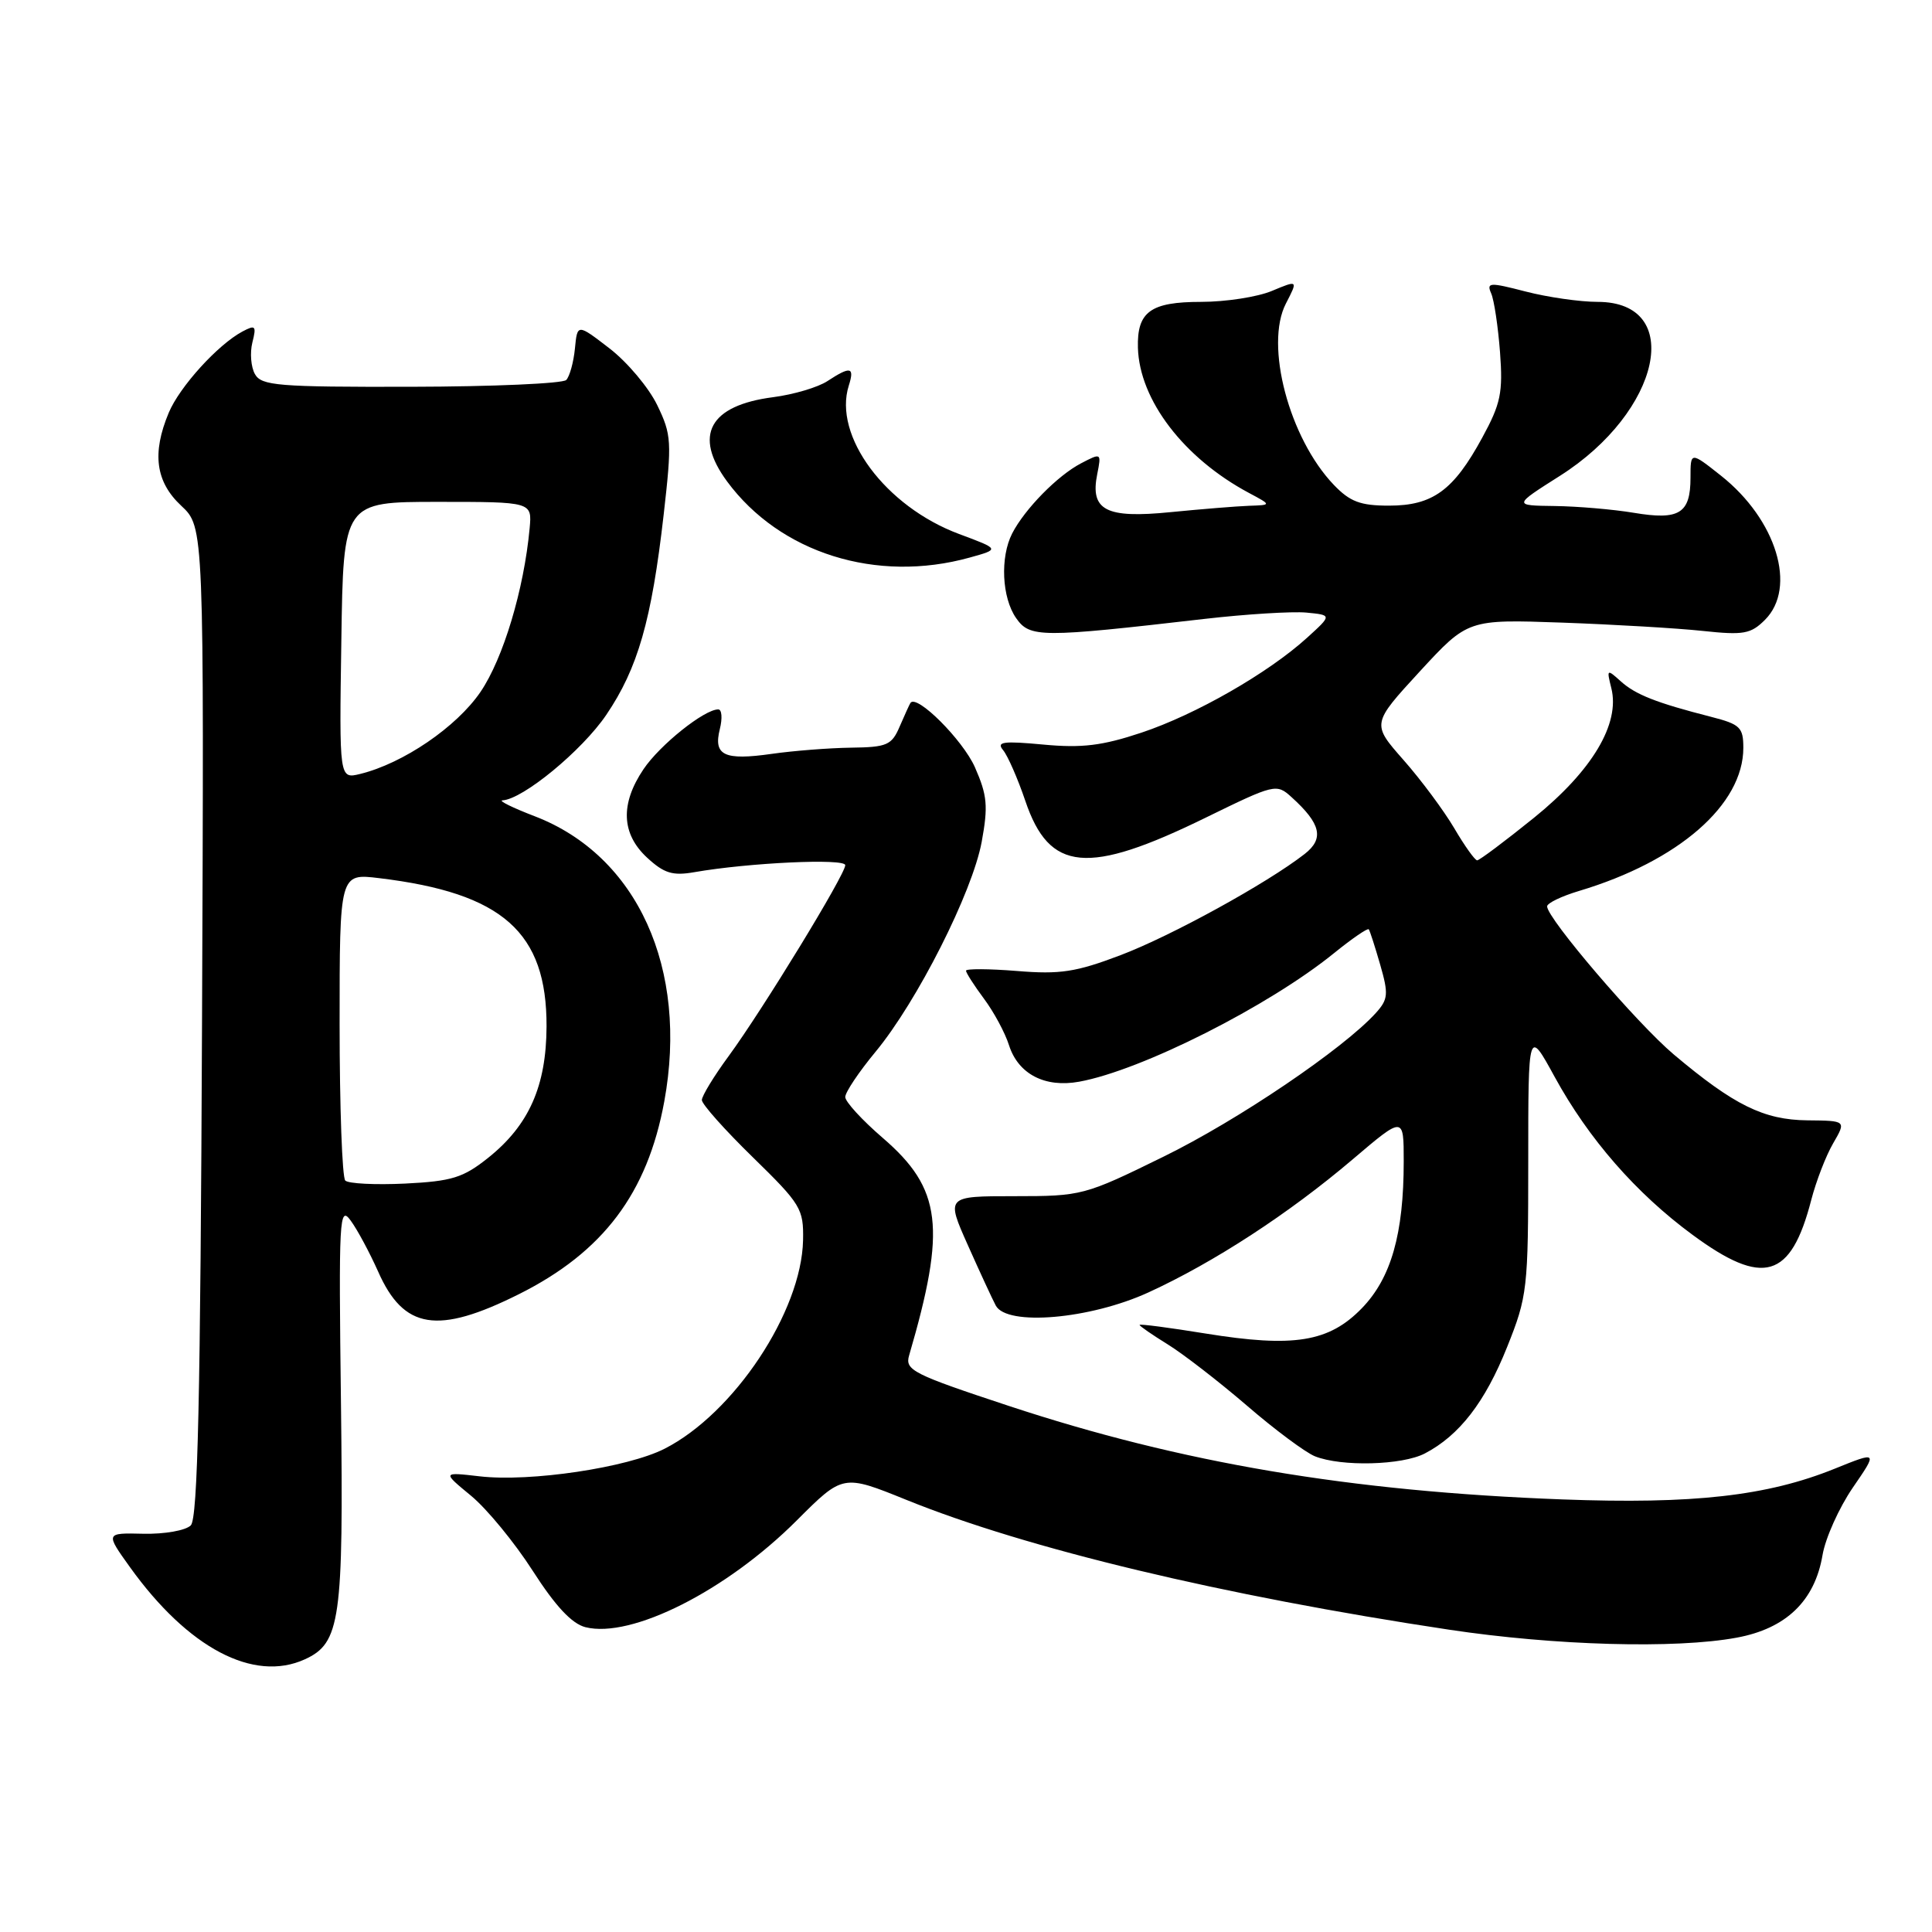 <?xml version="1.0" encoding="UTF-8" standalone="no"?>
<!DOCTYPE svg PUBLIC "-//W3C//DTD SVG 1.1//EN" "http://www.w3.org/Graphics/SVG/1.1/DTD/svg11.dtd" >
<svg xmlns="http://www.w3.org/2000/svg" xmlns:xlink="http://www.w3.org/1999/xlink" version="1.1" viewBox="0 0 256 256">
 <g >
 <path fill="currentColor"
d=" M 40.39 219.87 C 45.10 217.72 45.53 214.71 45.18 186.00 C 44.87 161.30 44.96 159.65 46.48 161.75 C 47.38 162.98 49.00 166.02 50.10 168.48 C 53.49 176.16 57.97 176.88 68.77 171.48 C 79.92 165.90 85.79 158.11 88.02 145.95 C 91.25 128.34 84.46 113.39 70.86 108.16 C 67.91 107.03 65.99 106.08 66.58 106.05 C 69.28 105.92 77.12 99.46 80.33 94.73 C 84.52 88.55 86.34 82.21 87.94 68.19 C 89.04 58.51 88.99 57.61 87.08 53.67 C 85.96 51.36 83.12 47.98 80.77 46.17 C 76.50 42.88 76.50 42.88 76.18 46.19 C 76.00 48.01 75.48 49.88 75.03 50.35 C 74.57 50.82 65.32 51.23 54.47 51.25 C 36.83 51.29 34.64 51.11 33.78 49.57 C 33.25 48.63 33.10 46.74 33.44 45.38 C 34.00 43.16 33.85 43.01 32.12 43.93 C 28.85 45.68 23.79 51.26 22.36 54.69 C 20.11 60.06 20.62 63.85 24.02 67.02 C 27.04 69.84 27.04 69.84 26.77 135.37 C 26.56 185.34 26.21 201.19 25.28 202.12 C 24.60 202.80 21.80 203.29 19.01 203.23 C 13.96 203.11 13.96 203.11 17.23 207.67 C 24.92 218.38 33.61 222.96 40.39 219.87 Z  M 230.11 217.00 C 236.65 215.80 240.46 212.14 241.49 206.08 C 241.87 203.81 243.68 199.79 245.50 197.13 C 248.82 192.30 248.82 192.30 243.11 194.61 C 234.15 198.23 224.38 199.33 207.00 198.68 C 178.84 197.62 156.56 193.85 133.67 186.29 C 120.96 182.09 119.89 181.55 120.46 179.61 C 125.41 162.68 124.79 157.51 116.97 150.78 C 114.24 148.43 112.00 145.99 112.00 145.36 C 112.00 144.73 113.81 142.03 116.02 139.36 C 121.53 132.70 128.84 118.25 130.08 111.55 C 130.95 106.80 130.82 105.39 129.18 101.66 C 127.57 98.04 121.46 91.93 120.64 93.14 C 120.51 93.34 119.87 94.74 119.22 96.25 C 118.16 98.74 117.54 99.01 112.77 99.07 C 109.87 99.11 105.14 99.48 102.27 99.89 C 95.95 100.79 94.51 100.10 95.38 96.61 C 95.74 95.17 95.65 94.00 95.17 94.00 C 93.32 94.00 87.44 98.70 85.27 101.92 C 82.17 106.52 82.33 110.48 85.74 113.64 C 87.99 115.72 89.12 116.07 91.99 115.57 C 99.19 114.31 112.00 113.71 112.00 114.64 C 112.00 115.88 101.05 133.80 96.55 139.94 C 94.60 142.59 93.00 145.22 93.00 145.76 C 93.00 146.31 96.04 149.72 99.75 153.34 C 106.13 159.57 106.49 160.17 106.41 164.33 C 106.21 173.80 97.27 187.27 88.07 191.96 C 83.15 194.47 70.24 196.40 63.55 195.62 C 58.60 195.05 58.60 195.05 62.41 198.19 C 64.51 199.92 68.19 204.40 70.59 208.14 C 73.60 212.83 75.77 215.15 77.57 215.61 C 83.67 217.14 96.25 210.79 105.57 201.47 C 111.70 195.34 111.70 195.34 120.10 198.74 C 136.07 205.21 162.05 211.43 192.00 215.94 C 206.02 218.05 222.03 218.50 230.11 217.00 Z  M 188.80 192.59 C 193.38 190.20 196.78 185.79 199.70 178.49 C 202.39 171.76 202.50 170.84 202.50 153.90 C 202.50 136.29 202.50 136.29 206.00 142.69 C 210.50 150.91 216.78 158.11 224.27 163.62 C 233.65 170.53 237.30 169.45 240.00 159.00 C 240.64 156.53 241.94 153.15 242.90 151.50 C 244.64 148.50 244.64 148.50 239.49 148.45 C 233.71 148.39 229.77 146.45 221.78 139.72 C 216.93 135.63 205.00 121.69 205.00 120.10 C 205.00 119.67 206.91 118.75 209.25 118.05 C 222.41 114.11 231.00 106.63 231.00 99.09 C 231.00 96.38 230.57 95.97 226.75 94.99 C 219.47 93.13 216.70 92.04 214.74 90.26 C 212.92 88.62 212.88 88.66 213.51 91.19 C 214.69 95.90 210.98 102.12 203.26 108.36 C 199.42 111.46 196.03 114.00 195.73 114.00 C 195.44 114.00 194.07 112.09 192.70 109.75 C 191.32 107.41 188.30 103.34 185.97 100.70 C 181.75 95.91 181.75 95.91 188.12 88.98 C 194.50 82.06 194.50 82.06 207.00 82.50 C 213.88 82.75 222.26 83.24 225.62 83.60 C 231.03 84.18 231.99 84.01 233.87 82.13 C 238.14 77.86 235.39 68.85 228.04 63.03 C 224.00 59.83 224.00 59.83 224.00 63.29 C 224.00 68.04 222.52 68.96 216.50 67.95 C 213.75 67.49 209.03 67.09 206.00 67.05 C 200.50 66.98 200.50 66.98 206.70 63.05 C 220.11 54.54 223.26 40.00 211.69 40.00 C 209.35 40.00 205.06 39.38 202.16 38.63 C 197.37 37.39 196.95 37.41 197.59 38.88 C 197.98 39.77 198.50 43.27 198.76 46.66 C 199.16 52.03 198.86 53.49 196.40 58.00 C 192.60 64.99 189.84 67.00 184.05 67.00 C 180.25 67.00 178.88 66.48 176.74 64.25 C 170.82 58.07 167.55 45.70 170.39 40.22 C 172.00 37.10 172.00 37.10 168.53 38.55 C 166.62 39.35 162.40 40.00 159.15 40.00 C 152.45 40.00 150.65 41.31 150.78 46.08 C 150.98 53.01 156.87 60.71 165.50 65.32 C 168.50 66.92 168.50 66.92 165.50 67.02 C 163.85 67.08 159.18 67.46 155.12 67.86 C 146.54 68.72 144.42 67.63 145.39 62.82 C 145.95 60.00 145.93 59.99 143.23 61.40 C 140.13 63.02 135.79 67.44 134.12 70.68 C 132.50 73.85 132.75 79.19 134.64 81.90 C 136.47 84.51 137.84 84.52 159.59 82.01 C 165.14 81.37 171.22 81.00 173.09 81.17 C 176.50 81.50 176.50 81.50 173.20 84.50 C 168.05 89.18 158.43 94.69 151.25 97.08 C 146.06 98.81 143.37 99.14 138.25 98.66 C 132.91 98.16 131.99 98.29 132.92 99.40 C 133.53 100.14 134.86 103.17 135.86 106.12 C 139.05 115.55 144.10 116.01 159.77 108.34 C 168.91 103.87 169.14 103.81 171.14 105.63 C 175.03 109.15 175.49 111.12 172.87 113.16 C 167.89 117.04 155.19 124.02 148.49 126.56 C 142.57 128.81 140.47 129.13 134.75 128.66 C 131.04 128.36 128.00 128.35 128.00 128.62 C 128.00 128.90 129.07 130.57 130.37 132.32 C 131.68 134.07 133.18 136.85 133.70 138.50 C 134.92 142.32 138.46 144.16 143.00 143.33 C 151.26 141.83 168.12 133.32 176.80 126.27 C 179.17 124.35 181.23 122.94 181.37 123.14 C 181.52 123.34 182.20 125.46 182.89 127.85 C 184.00 131.71 183.94 132.41 182.32 134.21 C 178.04 138.95 164.00 148.46 154.14 153.28 C 143.69 158.41 143.34 158.50 134.42 158.50 C 125.35 158.50 125.35 158.50 128.25 165.00 C 129.84 168.57 131.51 172.18 131.95 173.00 C 133.43 175.75 144.44 174.80 152.18 171.25 C 160.84 167.28 170.81 160.79 179.25 153.61 C 186.00 147.87 186.00 147.87 186.00 153.89 C 186.00 163.50 184.33 169.35 180.45 173.35 C 176.09 177.84 171.43 178.59 159.75 176.70 C 154.94 175.92 151.00 175.40 151.00 175.56 C 151.00 175.71 152.69 176.88 154.75 178.15 C 156.80 179.42 161.52 183.07 165.22 186.25 C 168.91 189.44 172.97 192.45 174.22 192.96 C 177.73 194.37 185.79 194.16 188.80 192.59 Z  M 128.49 73.88 C 132.49 72.77 132.49 72.77 127.09 70.76 C 117.32 67.12 110.36 57.74 112.47 51.09 C 113.26 48.61 112.70 48.49 109.65 50.49 C 108.40 51.32 105.15 52.28 102.44 52.63 C 94.00 53.72 91.84 57.68 96.34 63.79 C 103.35 73.29 116.15 77.31 128.49 73.88 Z  M 45.75 156.43 C 45.34 156.01 45.00 146.68 45.00 135.70 C 45.00 115.72 45.00 115.72 50.25 116.36 C 66.61 118.33 72.46 123.52 72.42 136.01 C 72.39 143.93 70.08 149.11 64.68 153.42 C 61.37 156.06 59.88 156.52 53.68 156.83 C 49.73 157.02 46.16 156.84 45.75 156.43 Z  M 45.23 84.86 C 45.50 66.50 45.50 66.50 58.00 66.50 C 70.50 66.50 70.50 66.50 70.18 70.00 C 69.43 78.11 66.68 87.25 63.67 91.68 C 60.50 96.33 53.43 101.15 47.73 102.55 C 44.95 103.23 44.95 103.23 45.23 84.86 Z "/>
</g>
</svg>